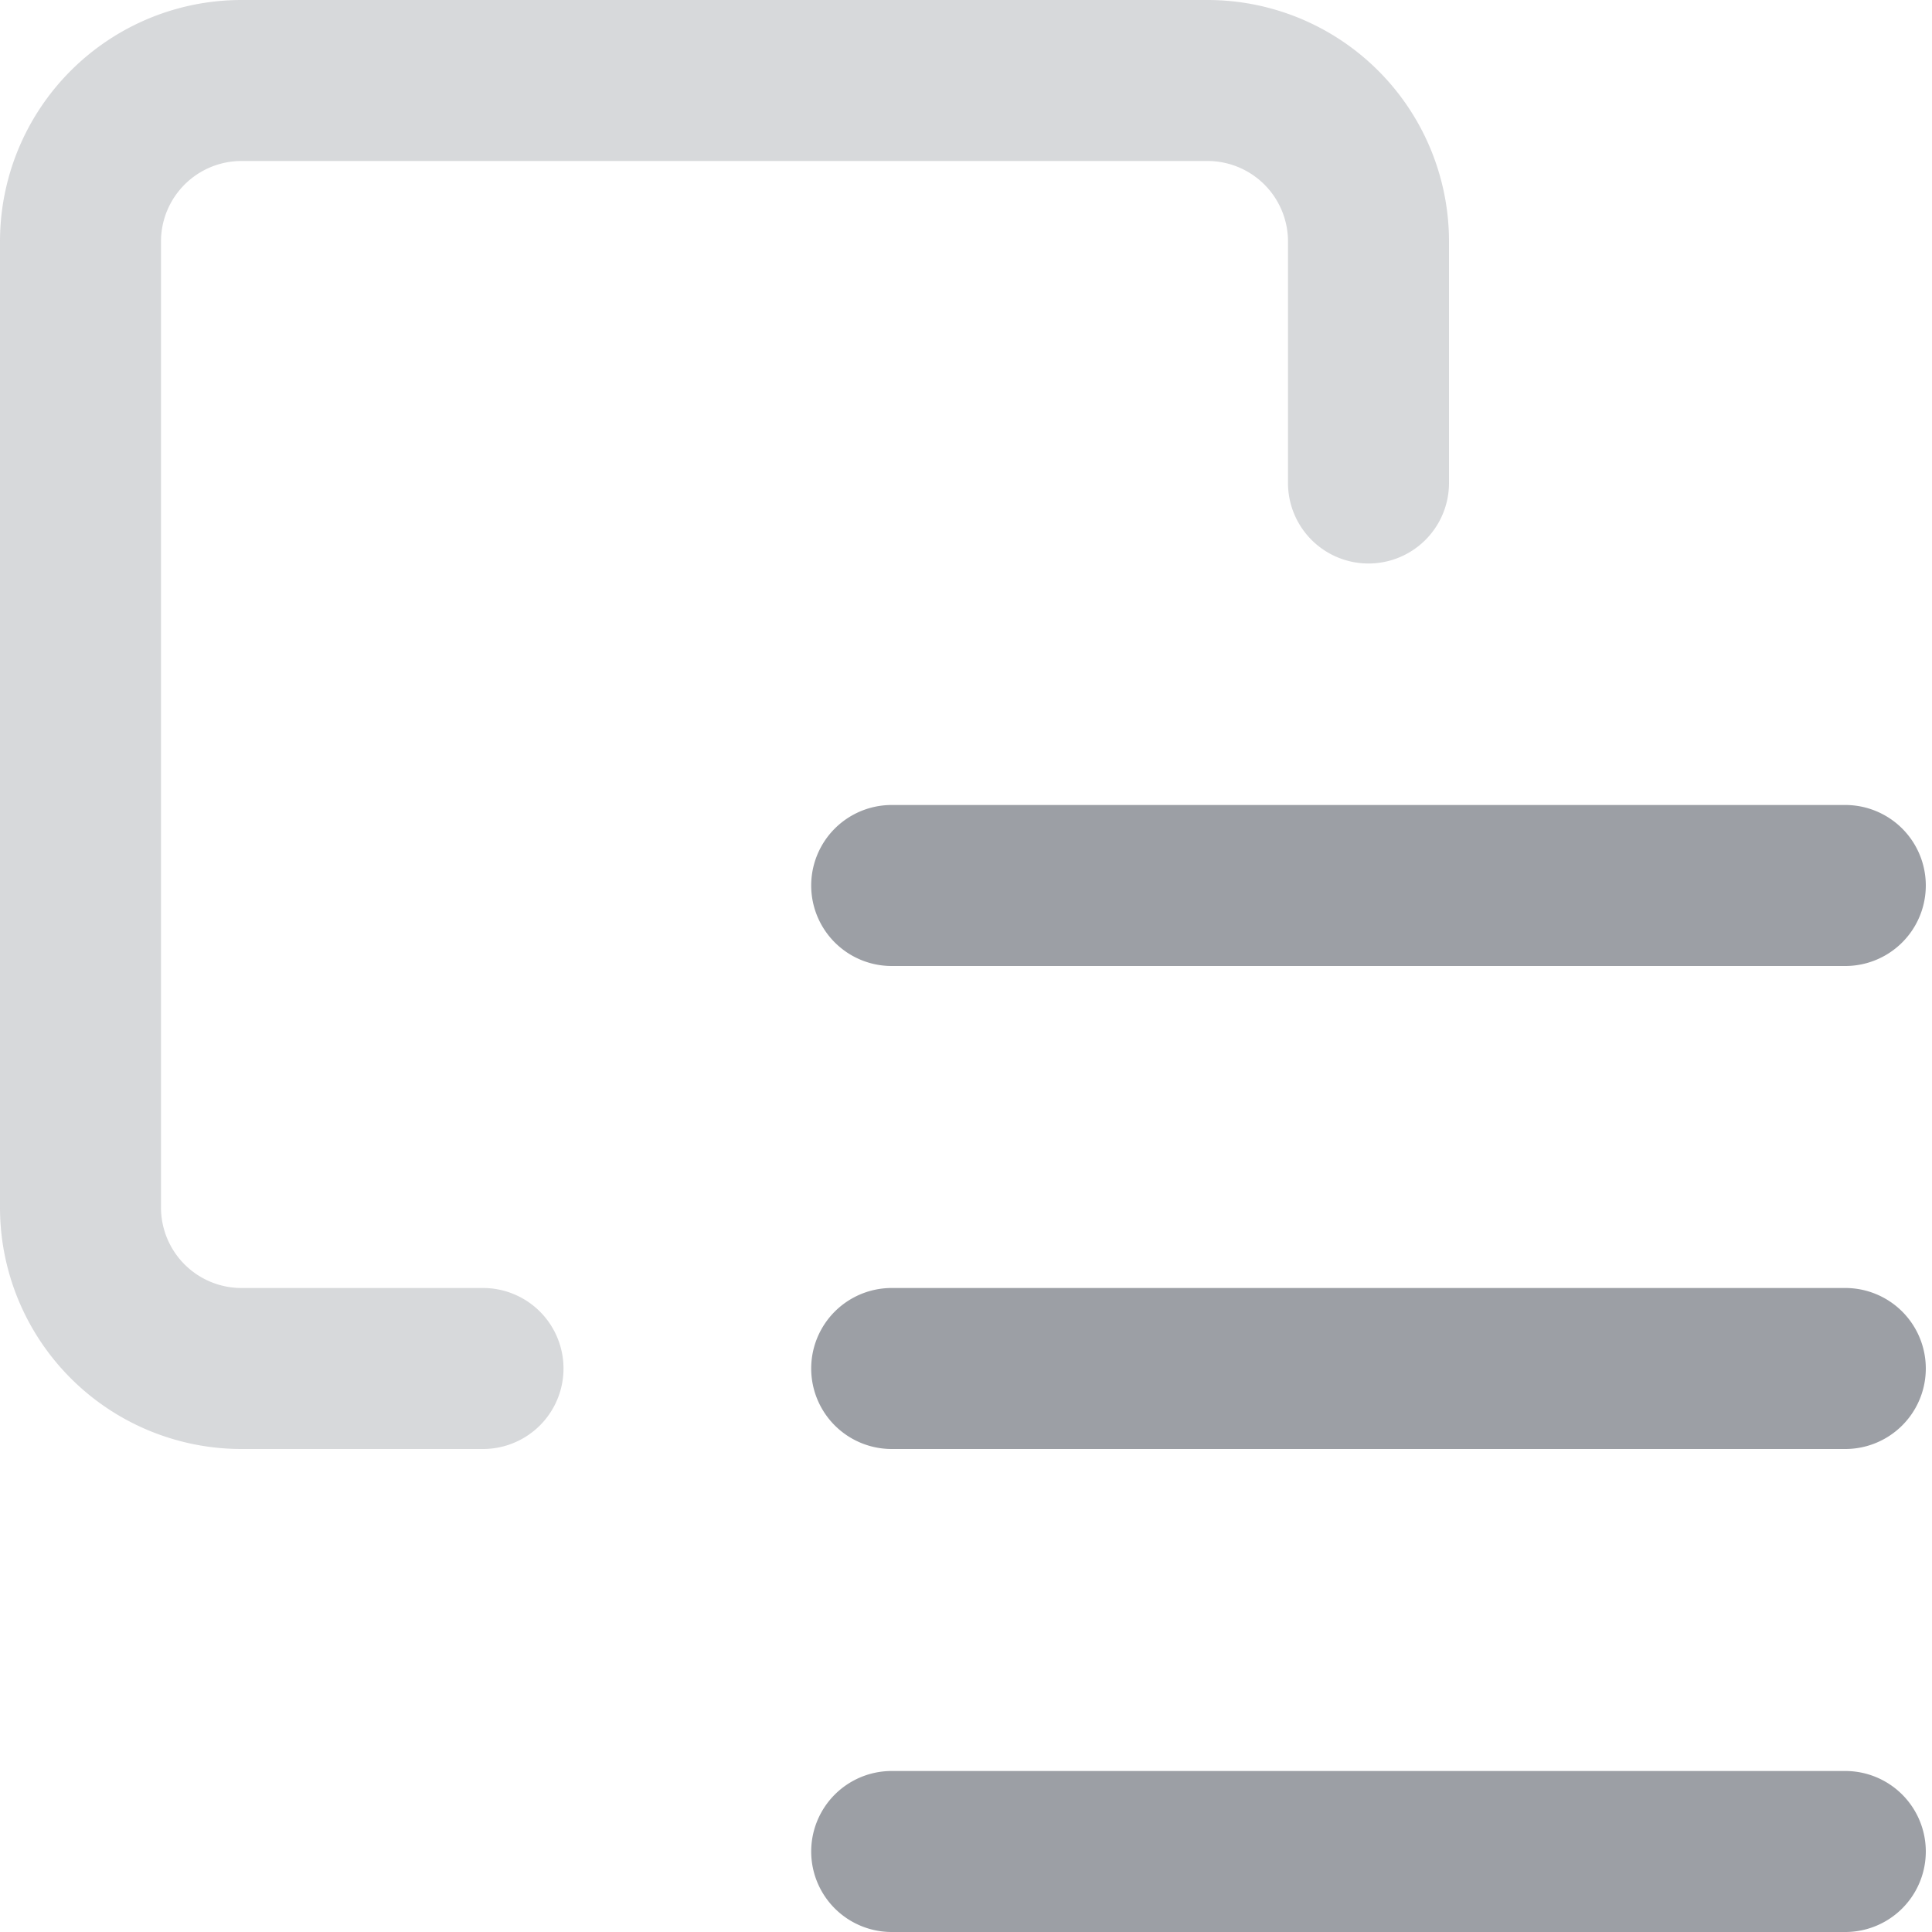 <svg xmlns="http://www.w3.org/2000/svg" xmlns:xlink="http://www.w3.org/1999/xlink" width="24" height="24" viewBox="0 0 24 24">
  <defs>
    <clipPath id="clip-path">
      <rect id="Rectangle_2319" data-name="Rectangle 2319" width="24" height="24" transform="translate(64 1223)" fill="#9c9fa5" stroke="#707070" stroke-width="1"/>
    </clipPath>
  </defs>
  <g id="Group_2916" data-name="Group 2916" transform="translate(-64 -1223)">
    <g id="Mask_Group_96" data-name="Mask Group 96" clip-path="url(#clip-path)">
      <path id="content-svgrepo-com" d="M11.077,24a1,1,0,0,1,0-2H22.923a1,1,0,0,1,0,2Zm0-6a1,1,0,0,1,0-2H22.923a1,1,0,0,1,0,2Zm0-6a1,1,0,0,1,0-2H22.923a1,1,0,0,1,0,2Z" transform="translate(64 1223)" fill="#9c9fa5" fill-rule="evenodd"/>
    </g>
    <g id="Mask_Group_97" data-name="Mask Group 97" opacity="0.4" clip-path="url(#clip-path)">
      <path id="content-svgrepo-com-2" data-name="content-svgrepo-com" d="M18,6a1,1,0,0,1-2,0V3a1,1,0,0,0-1-1H3A1,1,0,0,0,2,3V15a1,1,0,0,0,1,1H6a1,1,0,0,1,0,2H3a3,3,0,0,1-3-3V3A3,3,0,0,1,3,0H15a3,3,0,0,1,3,3Z" transform="translate(64 1223)" fill="#9c9fa5" fill-rule="evenodd"/>
    </g>
  </g>
</svg>
